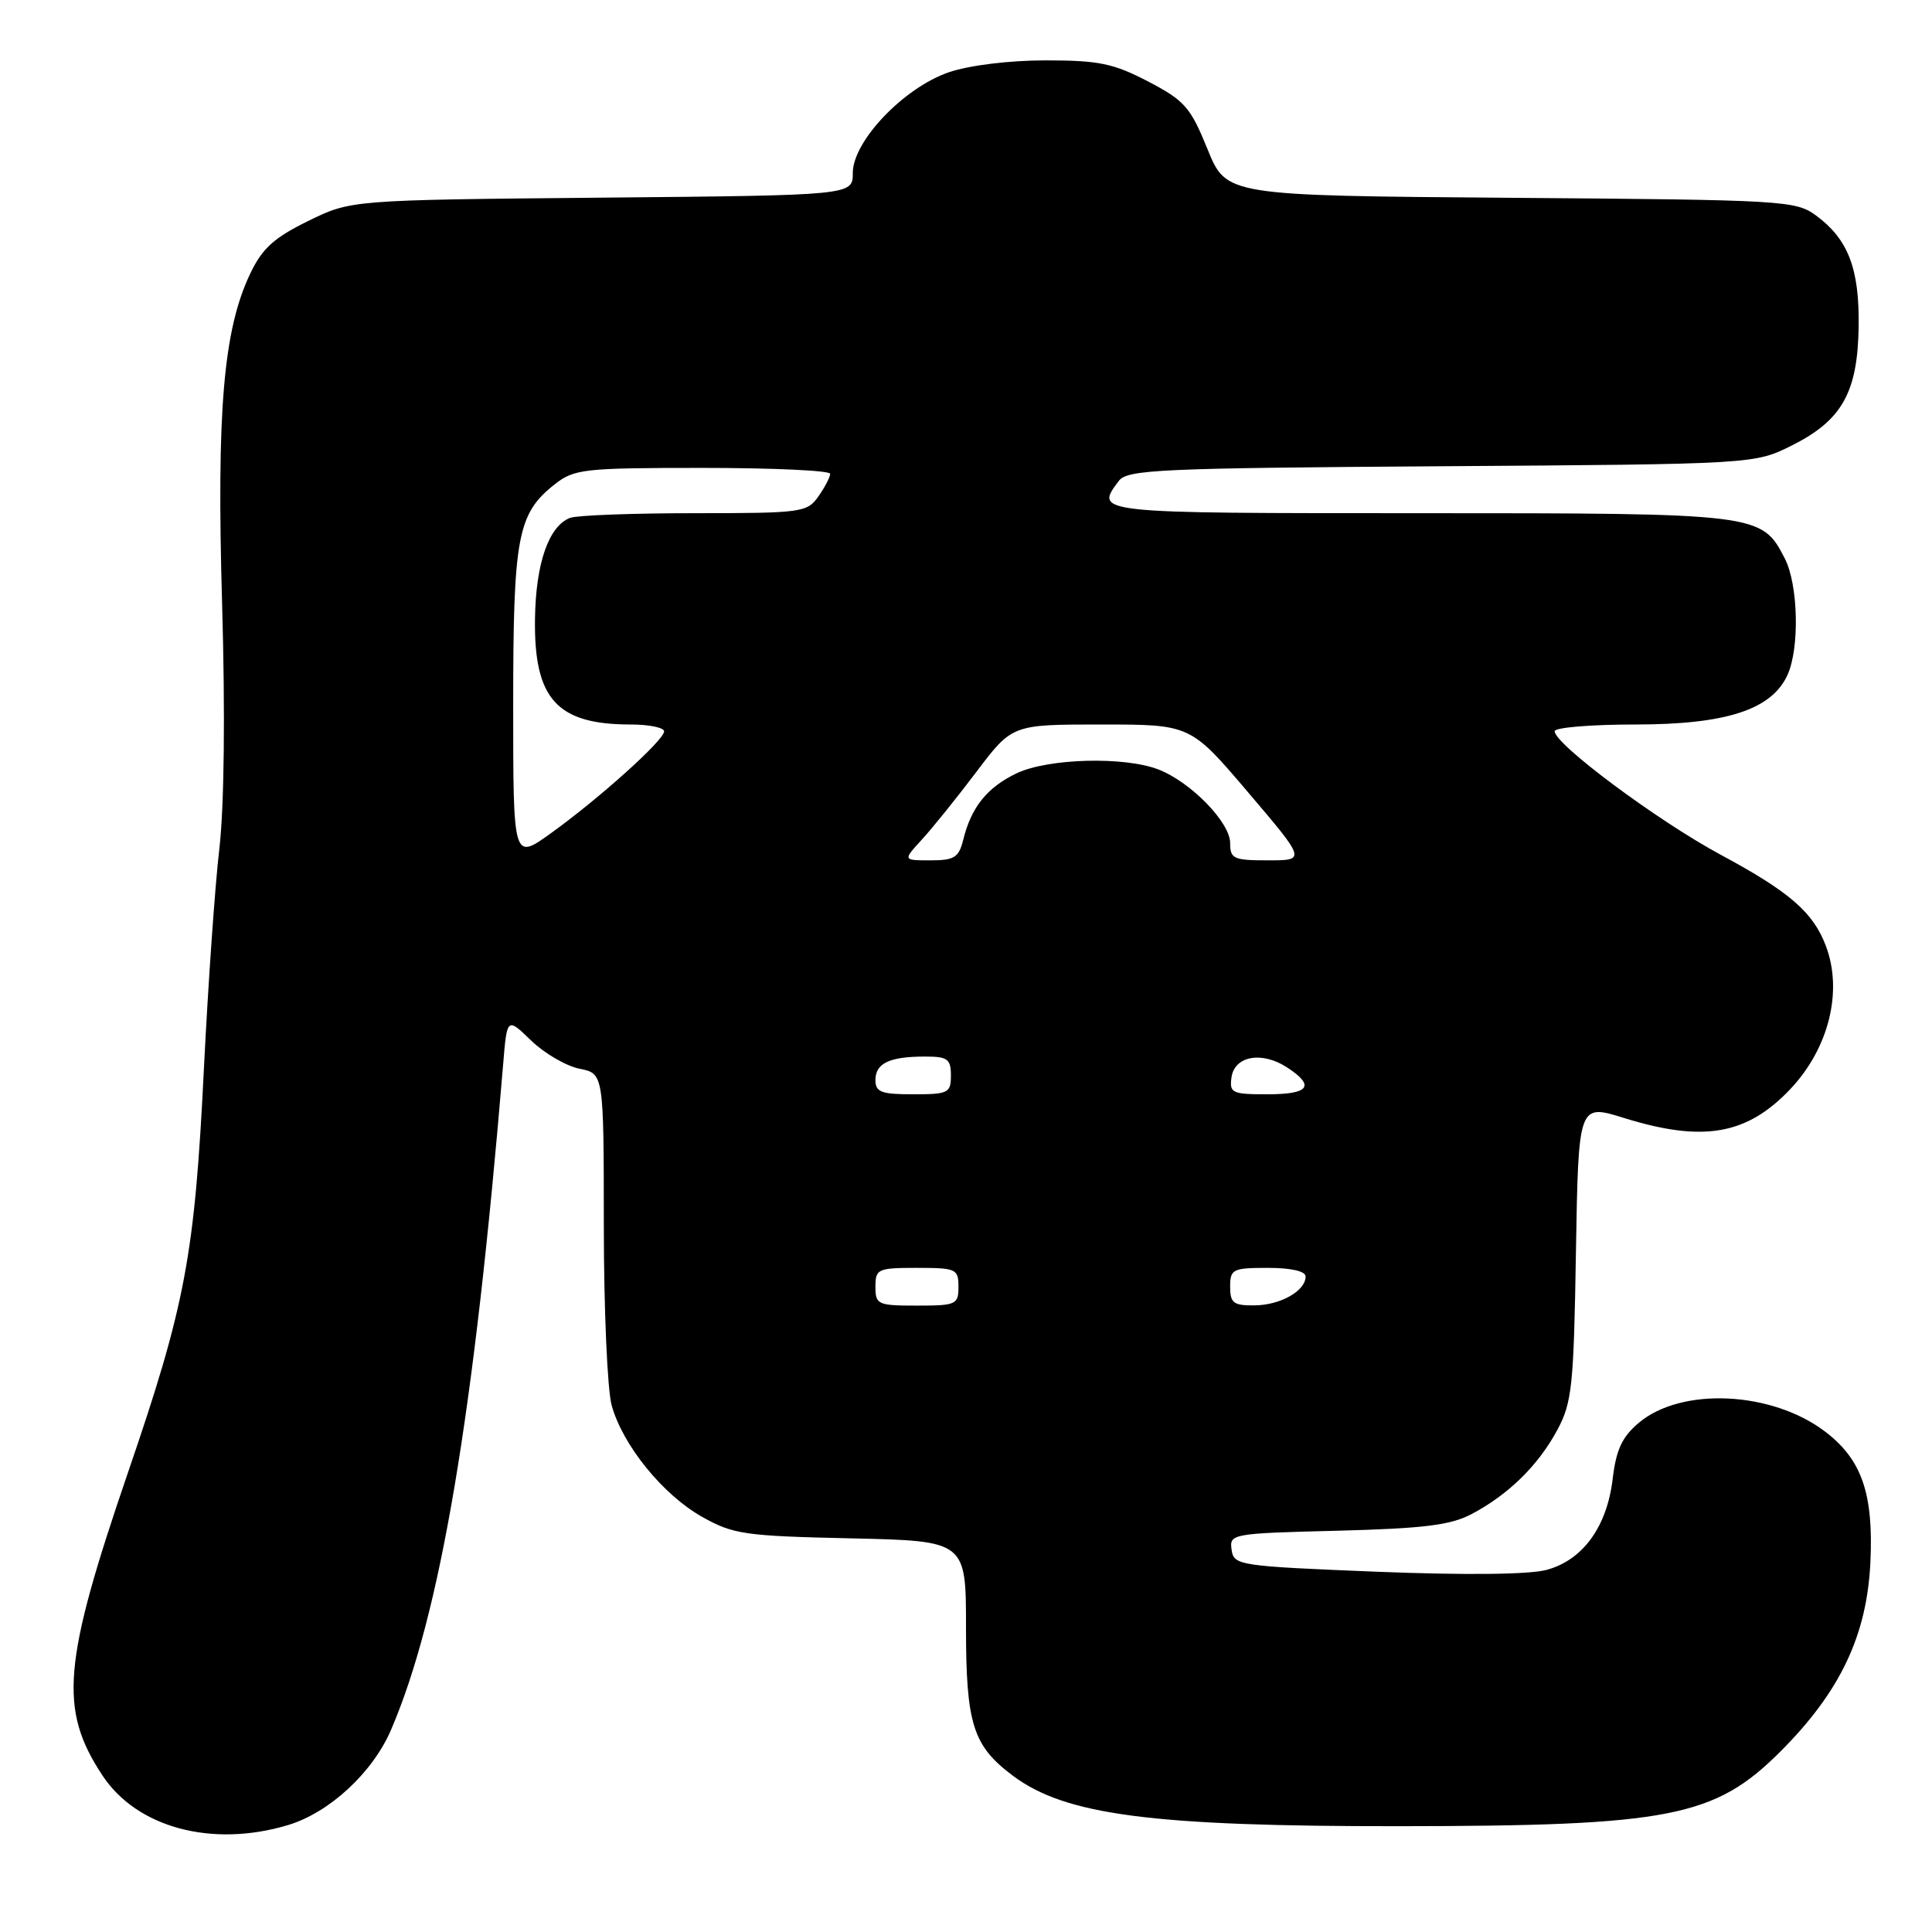 <?xml version="1.0" encoding="UTF-8" standalone="no"?>
<!DOCTYPE svg PUBLIC "-//W3C//DTD SVG 1.1//EN" "http://www.w3.org/Graphics/SVG/1.1/DTD/svg11.dtd" >
<svg xmlns="http://www.w3.org/2000/svg" xmlns:xlink="http://www.w3.org/1999/xlink" version="1.1" viewBox="0 0 256 256">
 <g >
 <path fill="currentColor"
d=" M 38.14 241.84 C 43.64 240.19 49.37 234.90 51.82 229.20 C 58.34 214.03 62.81 187.53 66.66 141.14 C 67.18 134.78 67.18 134.78 70.37 137.87 C 72.12 139.57 75.01 141.25 76.78 141.61 C 80.00 142.25 80.00 142.25 80.01 162.38 C 80.01 173.44 80.48 184.18 81.05 186.22 C 82.52 191.52 87.85 198.08 93.05 201.00 C 97.16 203.31 98.68 203.53 112.75 203.84 C 128.00 204.18 128.00 204.18 128.00 215.64 C 128.00 228.47 128.91 231.34 134.25 235.32 C 141.20 240.51 152.70 242.01 185.47 241.98 C 221.26 241.95 227.22 240.78 235.91 232.09 C 243.85 224.15 247.39 216.68 247.84 206.95 C 248.26 197.91 246.69 193.39 241.86 189.71 C 234.80 184.33 222.81 183.76 217.15 188.53 C 214.94 190.39 214.15 192.08 213.69 195.94 C 212.94 202.31 209.73 206.73 204.92 208.02 C 202.62 208.64 194.18 208.73 182.37 208.26 C 164.08 207.52 163.49 207.43 163.19 205.34 C 162.89 203.24 163.21 203.18 177.19 202.83 C 188.67 202.53 192.19 202.10 195.00 200.62 C 199.88 198.04 203.81 194.19 206.34 189.50 C 208.30 185.86 208.53 183.72 208.82 165.88 C 209.15 146.26 209.15 146.26 215.16 148.13 C 225.66 151.39 231.44 150.40 237.20 144.34 C 242.33 138.93 244.22 131.35 241.93 125.32 C 240.25 120.88 237.13 118.17 228.00 113.26 C 219.61 108.74 206.00 98.61 206.00 96.89 C 206.00 96.40 210.81 96.00 216.68 96.00 C 228.72 96.00 234.75 94.04 236.85 89.44 C 238.48 85.86 238.28 77.44 236.48 73.97 C 233.42 68.04 233.09 68.00 188.05 68.00 C 144.88 68.00 145.02 68.02 148.25 63.72 C 149.37 62.22 153.66 62.03 191.00 61.78 C 232.50 61.50 232.50 61.50 237.48 59.00 C 244.08 55.69 246.16 51.97 246.28 43.25 C 246.39 35.61 244.90 31.72 240.68 28.59 C 237.95 26.57 236.59 26.49 200.18 26.21 C 162.50 25.92 162.50 25.92 160.00 19.76 C 157.74 14.20 156.98 13.33 152.14 10.80 C 147.53 8.40 145.61 8.00 138.56 8.00 C 133.72 8.00 128.46 8.65 125.74 9.57 C 119.77 11.61 113.00 18.70 113.00 22.92 C 113.00 25.88 113.00 25.88 79.75 26.19 C 46.50 26.50 46.50 26.50 40.82 29.29 C 36.28 31.52 34.74 32.92 33.14 36.29 C 29.60 43.75 28.69 54.46 29.43 80.00 C 29.85 94.59 29.71 106.91 29.06 112.50 C 28.48 117.45 27.57 130.53 27.02 141.58 C 25.80 166.38 24.58 172.87 16.96 195.11 C 8.31 220.37 7.79 226.47 13.55 235.22 C 18.12 242.18 28.08 244.85 38.14 241.84 Z  M 116.00 170.50 C 116.00 168.14 116.30 168.00 121.50 168.00 C 126.70 168.00 127.00 168.14 127.00 170.50 C 127.00 172.86 126.70 173.00 121.50 173.00 C 116.30 173.00 116.00 172.86 116.00 170.50 Z  M 163.00 170.50 C 163.00 168.17 163.33 168.00 168.00 168.00 C 171.08 168.00 173.00 168.44 173.00 169.14 C 173.00 171.05 169.68 172.93 166.25 172.97 C 163.44 173.00 163.00 172.66 163.00 170.50 Z  M 116.00 143.11 C 116.00 140.88 117.87 140.00 122.58 140.00 C 125.56 140.00 126.00 140.32 126.00 142.50 C 126.00 144.83 125.67 145.00 121.00 145.00 C 116.76 145.00 116.00 144.71 116.00 143.11 Z  M 163.18 142.75 C 163.59 139.90 167.22 139.26 170.56 141.45 C 174.31 143.90 173.49 145.00 167.93 145.00 C 163.25 145.00 162.89 144.83 163.18 142.75 Z  M 68.00 93.47 C 68.00 71.07 68.57 68.06 73.51 64.17 C 76.09 62.14 77.35 62.00 93.13 62.00 C 102.41 62.00 110.00 62.35 110.00 62.78 C 110.00 63.21 109.30 64.56 108.44 65.78 C 106.95 67.90 106.25 68.00 92.03 68.00 C 83.85 68.00 76.44 68.28 75.54 68.62 C 72.71 69.71 71.00 74.62 70.89 81.96 C 70.73 92.62 73.78 96.00 83.57 96.00 C 86.00 96.00 88.00 96.41 88.00 96.91 C 88.00 98.07 79.41 105.80 72.98 110.42 C 68.00 114.00 68.00 114.00 68.00 93.47 Z  M 122.15 111.25 C 123.54 109.74 126.80 105.69 129.40 102.25 C 134.12 96.00 134.12 96.00 145.93 96.00 C 157.74 96.00 157.74 96.00 165.39 105.00 C 173.05 114.00 173.05 114.00 168.02 114.00 C 163.45 114.00 163.00 113.80 163.00 111.70 C 163.00 108.97 157.77 103.61 153.50 101.96 C 148.97 100.21 138.91 100.48 134.72 102.46 C 130.82 104.32 128.70 106.94 127.64 111.25 C 127.05 113.63 126.46 114.00 123.29 114.00 C 119.63 114.00 119.63 114.00 122.15 111.25 Z "/>
</g>
</svg>